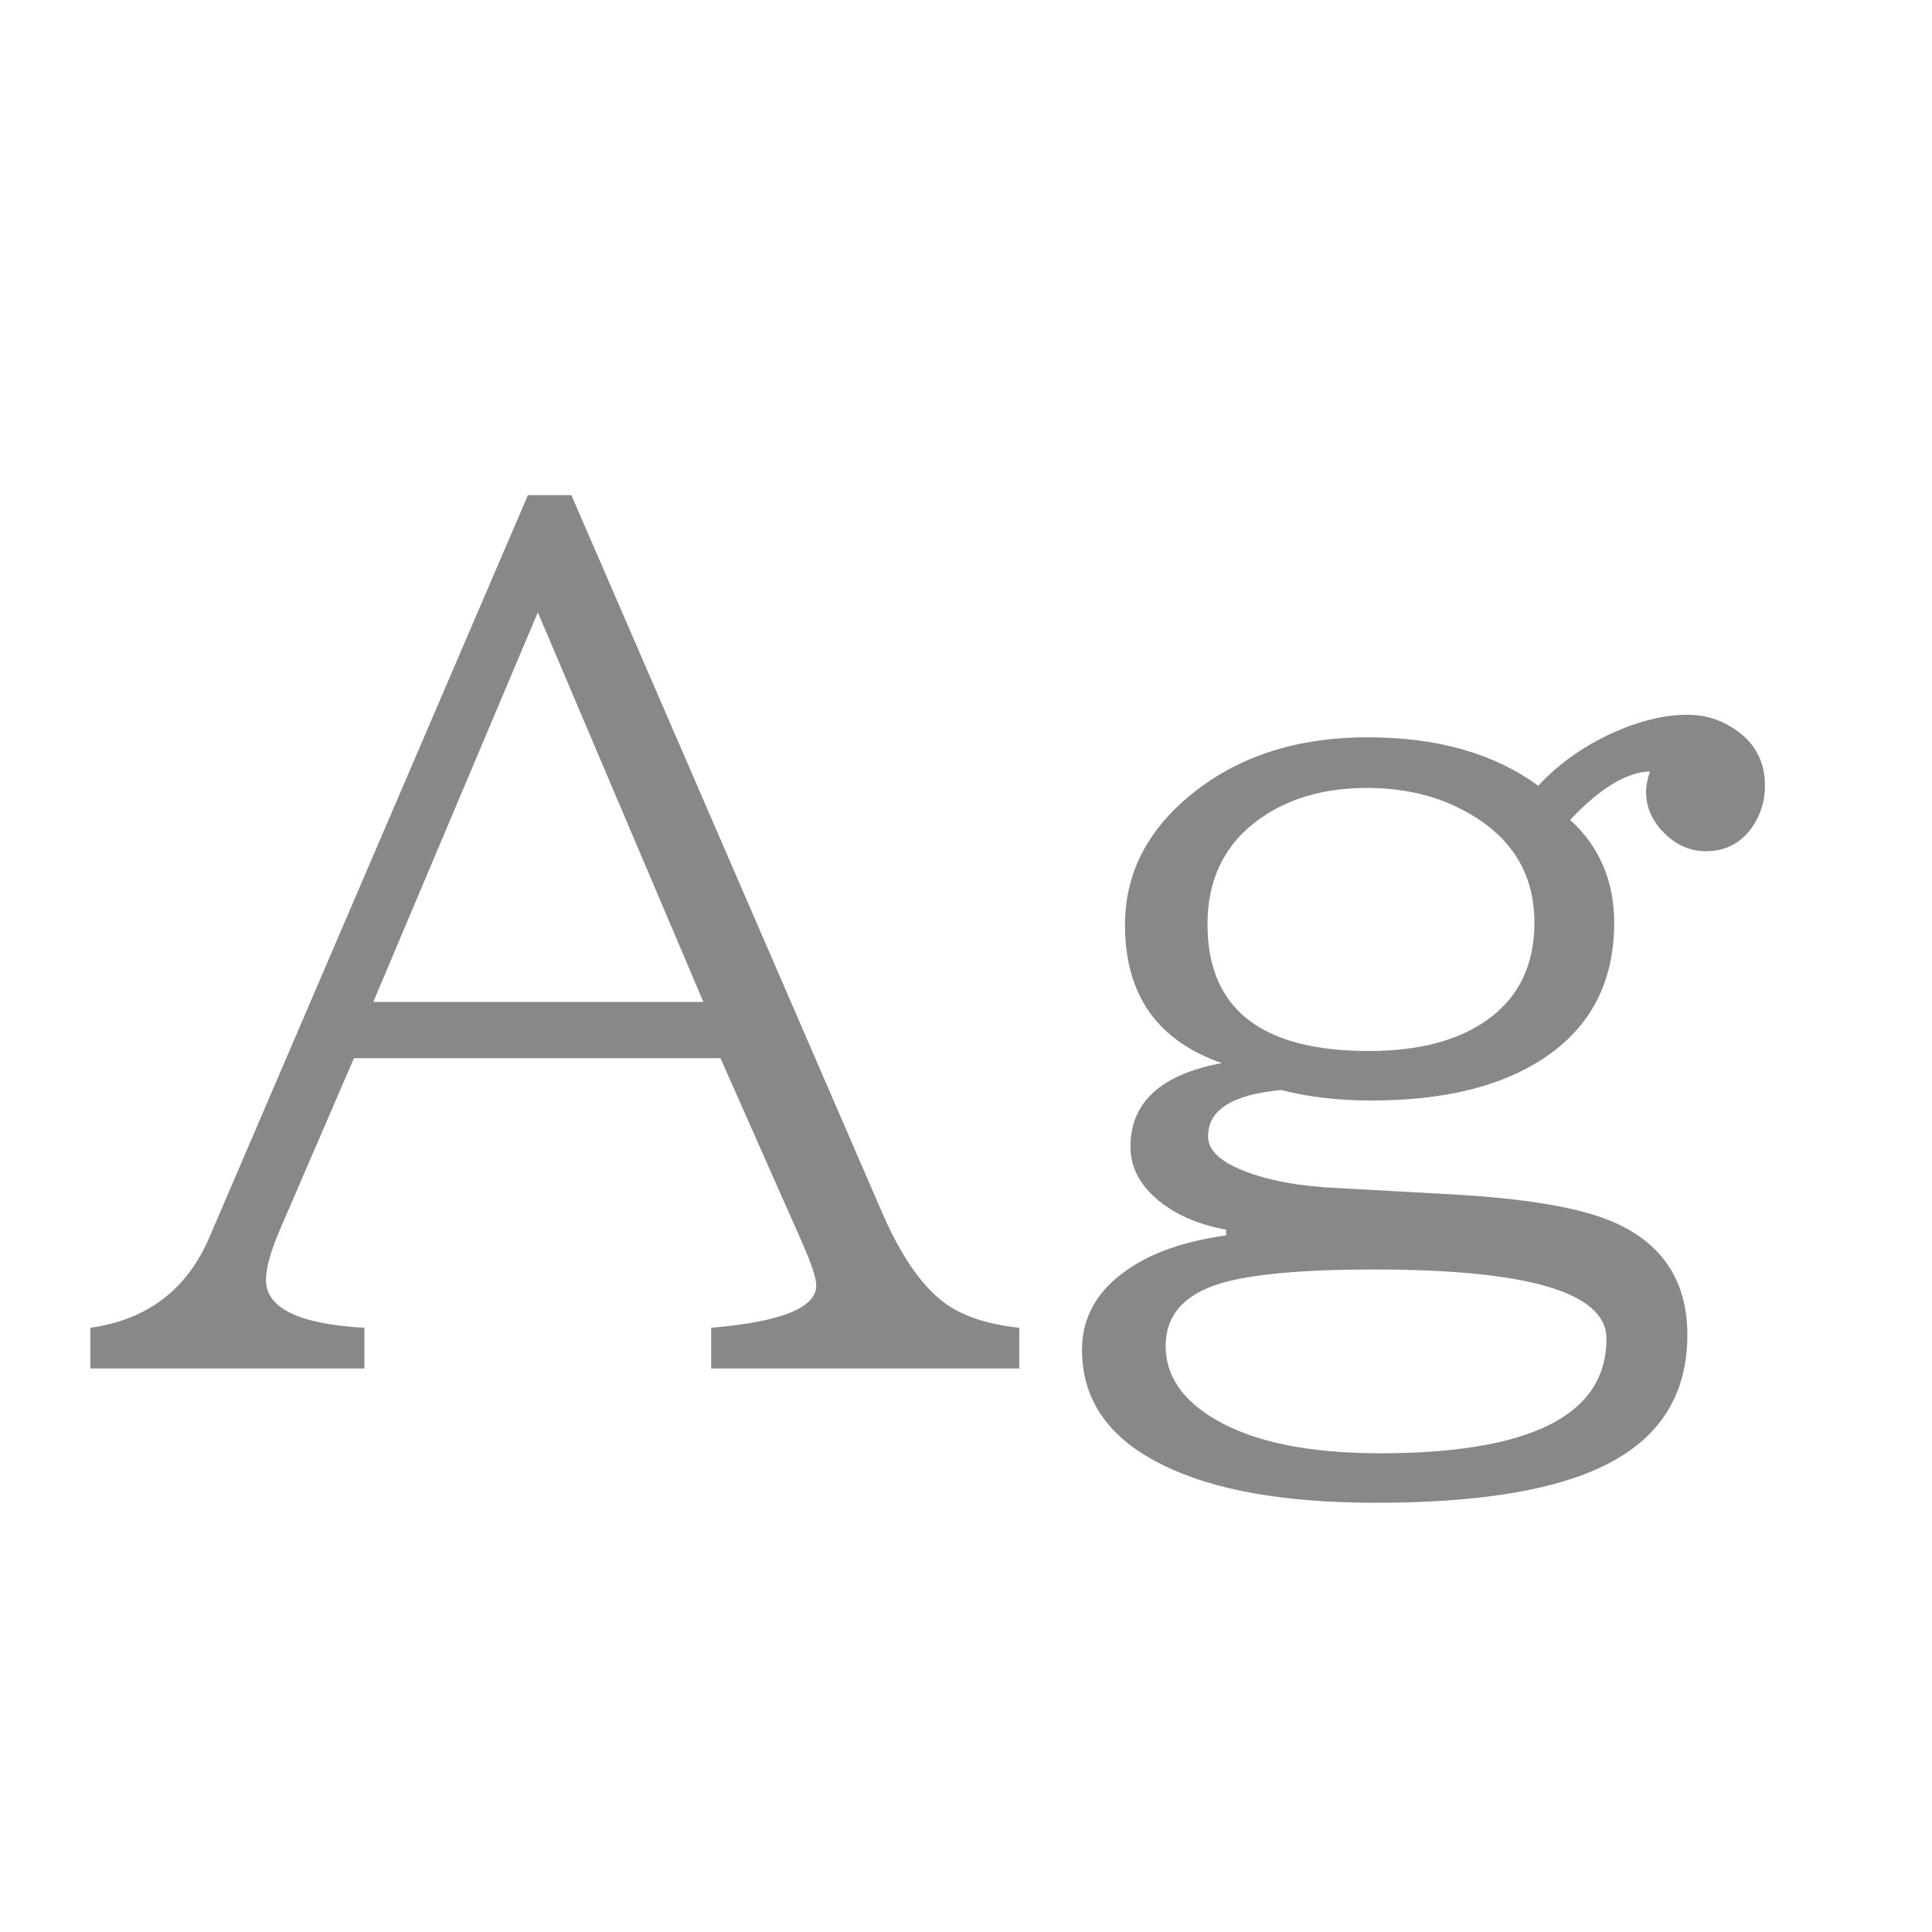 <svg width="24" height="24" viewBox="0 0 24 24" fill="none" xmlns="http://www.w3.org/2000/svg">
<path d="M6.558 6.151H7.098L10.953 15.052C11.185 15.589 11.443 15.966 11.726 16.18C11.954 16.348 12.266 16.453 12.662 16.494V17H8.834V16.494C9.704 16.421 10.14 16.246 10.14 15.968C10.14 15.877 10.078 15.692 9.955 15.414L8.95 13.145H4.397L3.488 15.25C3.365 15.533 3.304 15.749 3.304 15.899C3.304 16.25 3.712 16.449 4.527 16.494V17H1.123V16.494C1.834 16.394 2.328 16.016 2.606 15.359L6.558 6.151ZM6.681 7.607L4.637 12.447H8.738L6.681 7.607ZM15.232 15.277C14.918 15.218 14.656 15.111 14.446 14.956C14.177 14.755 14.043 14.519 14.043 14.245C14.043 13.694 14.421 13.347 15.178 13.206C14.376 12.928 13.975 12.356 13.975 11.49C13.975 10.898 14.214 10.387 14.692 9.959C15.289 9.426 16.055 9.159 16.989 9.159C17.855 9.159 18.561 9.36 19.108 9.761C19.359 9.492 19.662 9.275 20.018 9.111C20.359 8.956 20.674 8.879 20.961 8.879C21.152 8.879 21.326 8.924 21.48 9.016C21.777 9.184 21.925 9.433 21.925 9.761C21.925 9.948 21.872 10.118 21.768 10.273C21.626 10.474 21.435 10.574 21.193 10.574C20.997 10.574 20.824 10.499 20.674 10.349C20.523 10.198 20.448 10.027 20.448 9.836C20.448 9.763 20.464 9.679 20.496 9.583C20.204 9.592 19.874 9.793 19.505 10.185C19.869 10.517 20.052 10.943 20.052 11.463C20.052 12.201 19.758 12.764 19.17 13.151C18.641 13.498 17.93 13.671 17.037 13.671C16.627 13.671 16.253 13.628 15.916 13.541C15.31 13.596 15.007 13.787 15.007 14.115C15.007 14.284 15.15 14.425 15.438 14.539C15.738 14.662 16.128 14.735 16.606 14.758L17.967 14.833C18.942 14.883 19.639 15.002 20.059 15.188C20.66 15.457 20.961 15.922 20.961 16.583C20.961 17.362 20.585 17.918 19.833 18.251C19.209 18.529 18.295 18.668 17.092 18.668C15.962 18.668 15.082 18.513 14.453 18.203C13.779 17.875 13.441 17.396 13.441 16.768C13.441 16.362 13.63 16.029 14.009 15.77C14.31 15.56 14.717 15.419 15.232 15.346V15.277ZM16.976 9.788C16.524 9.788 16.133 9.884 15.8 10.075C15.267 10.385 15 10.854 15 11.483C15 12.532 15.668 13.056 17.003 13.056C17.627 13.056 18.119 12.926 18.48 12.666C18.867 12.388 19.061 11.987 19.061 11.463C19.061 10.834 18.76 10.365 18.158 10.055C17.816 9.877 17.422 9.788 16.976 9.788ZM17.064 15.77C16.194 15.77 15.563 15.826 15.171 15.94C14.711 16.077 14.48 16.337 14.48 16.72C14.48 17.089 14.688 17.394 15.102 17.636C15.581 17.914 16.26 18.053 17.14 18.053C19.017 18.053 19.956 17.579 19.956 16.631C19.956 16.057 18.992 15.77 17.064 15.77Z" fill="#888888"/>
</svg>
